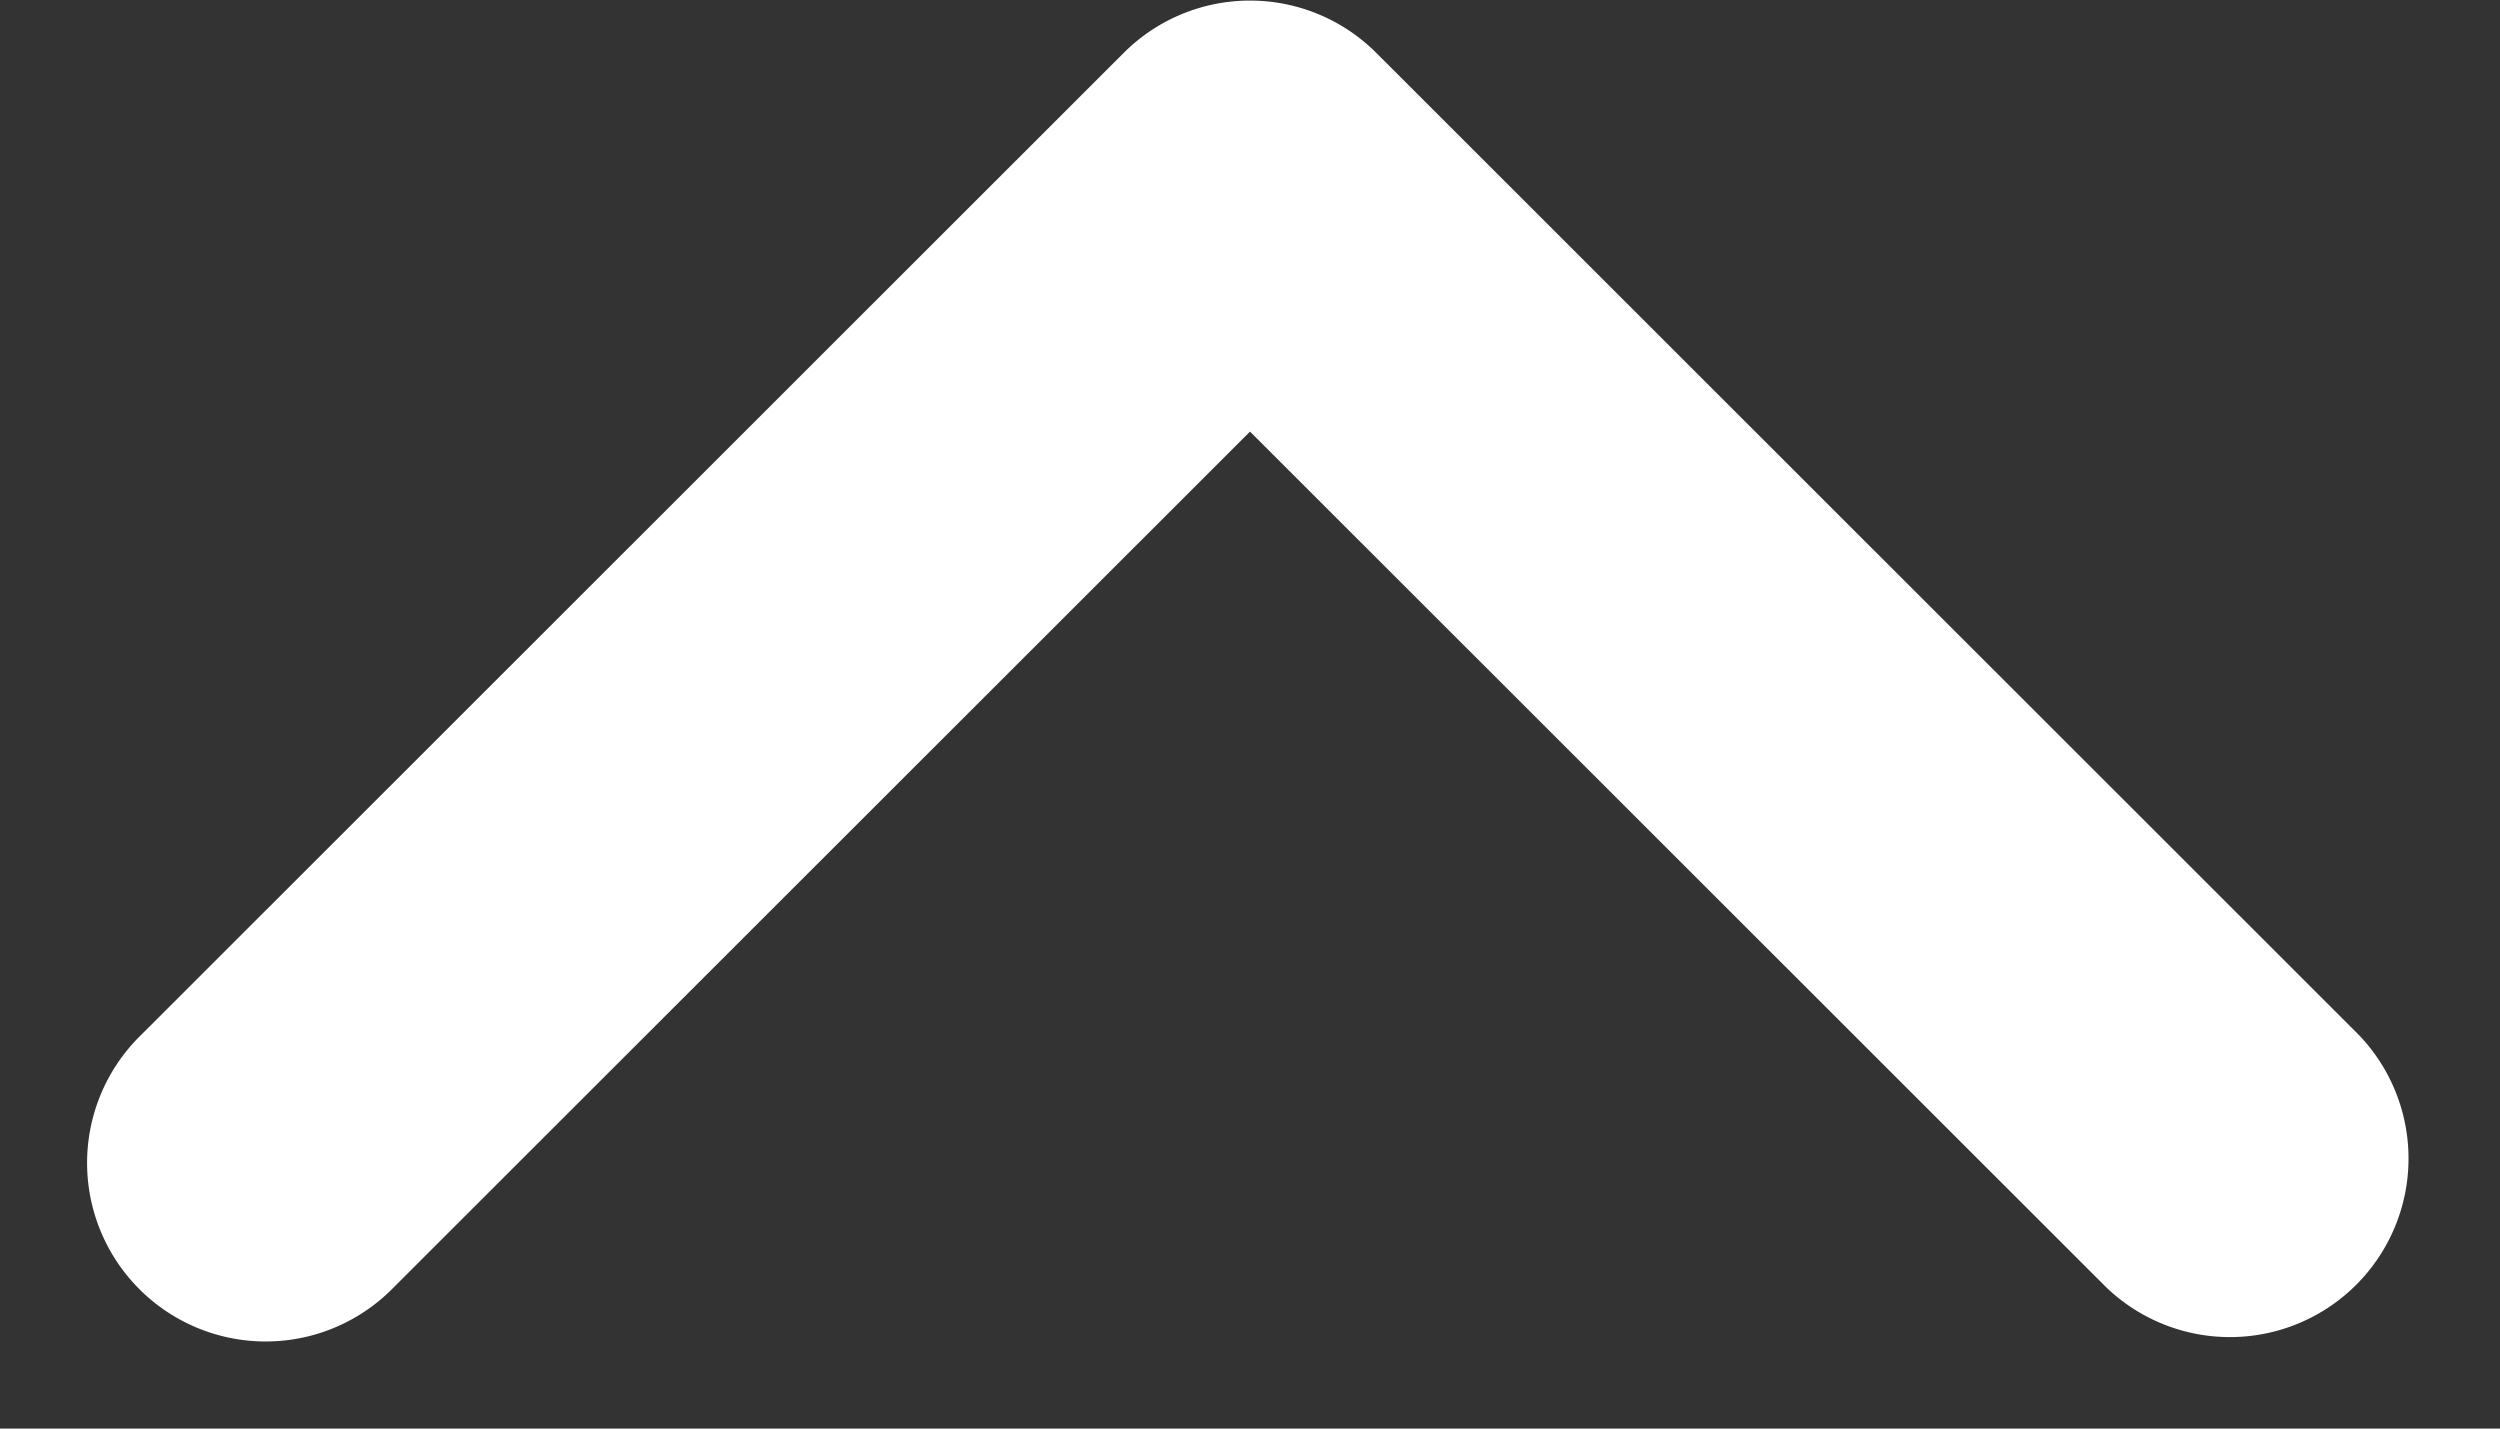 <svg xmlns="http://www.w3.org/2000/svg" width="14" height="8" fill="none"><rect width="100%" height="100%" fill="#333333" stroke="none"/><path fill="#fff" d="M2.207 7.207 7 2.417l4.793 4.79a1 1 0 0 0 1.414-1.414L7.707.296a1 1 0 0 0-1.414 0l-5.5 5.497a1 1 0 1 0 1.414 1.414Z"/></svg>
